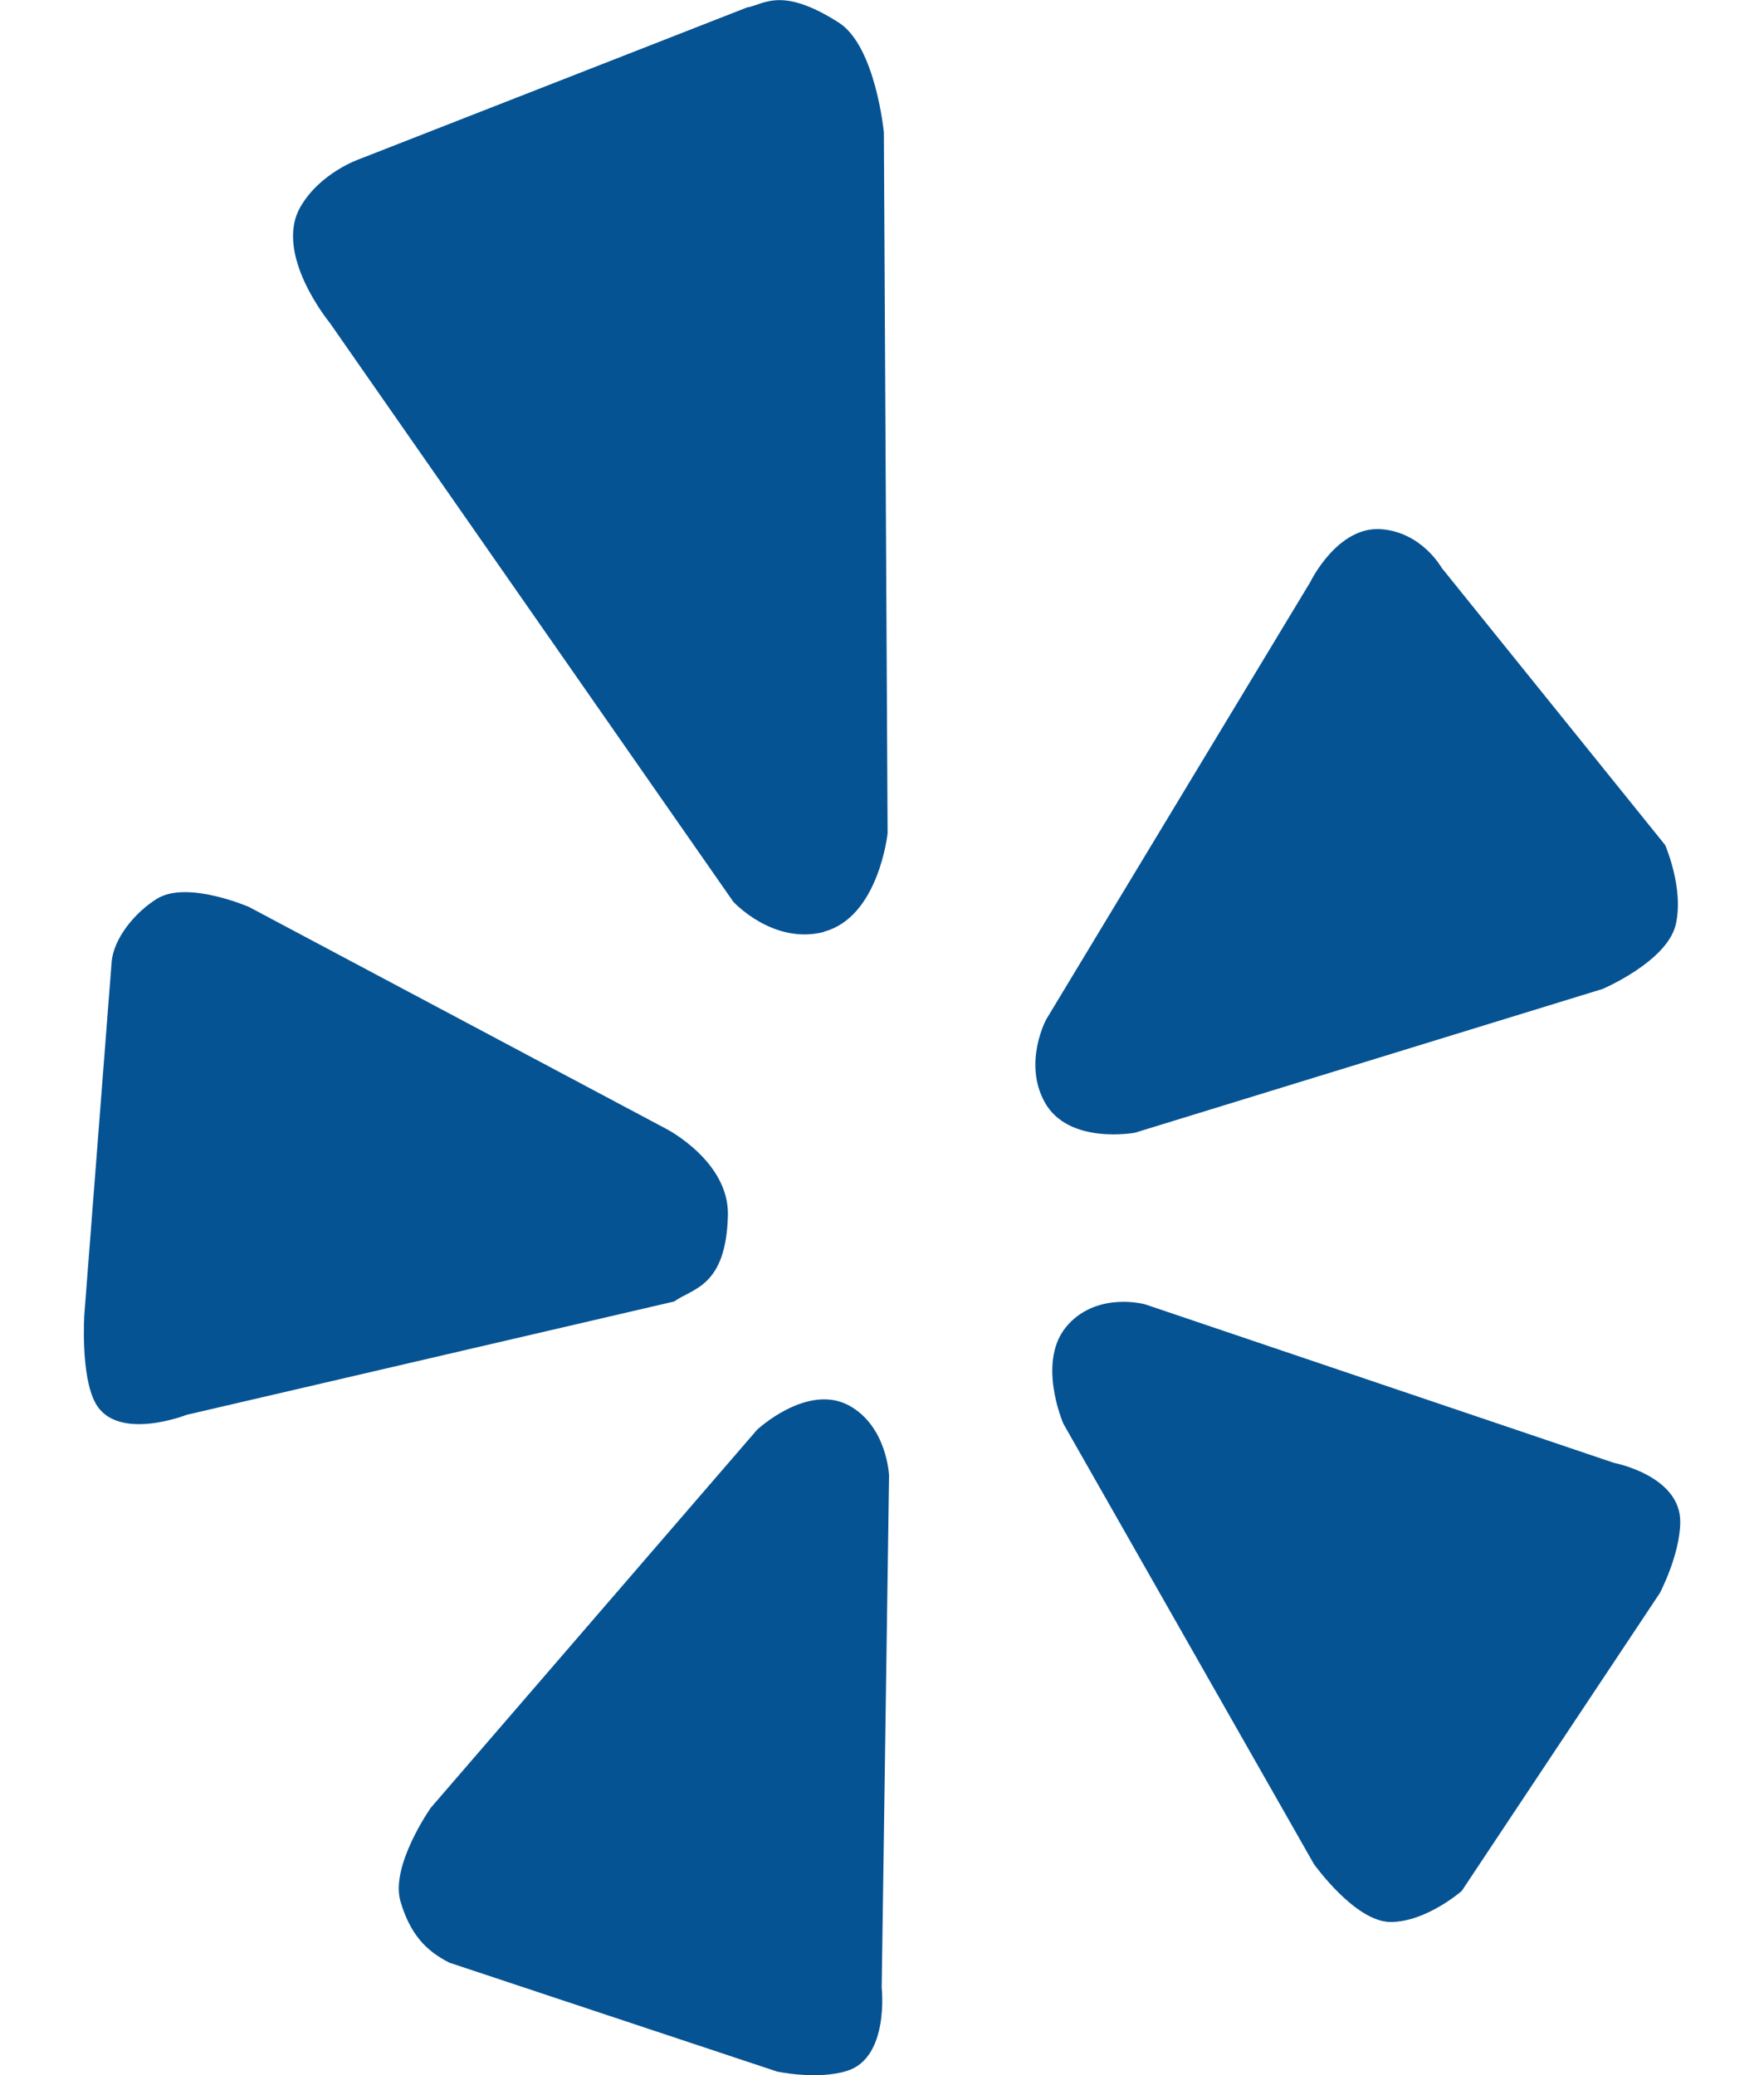 <svg width="17" height="20" viewBox="0 0 17 20" fill="none" xmlns="http://www.w3.org/2000/svg">
<path d="M10.298 12.762C9.977 13.102 10.248 13.722 10.248 13.722L12.662 17.965C12.662 17.965 13.059 18.524 13.402 18.524C13.746 18.524 14.087 18.225 14.087 18.225L15.996 15.354C15.996 15.354 16.188 14.991 16.193 14.674C16.2 14.222 15.554 14.099 15.554 14.099L11.035 12.571C11.035 12.571 10.592 12.447 10.298 12.761V12.762ZM10.069 10.625C10.3 11.037 10.938 10.917 10.938 10.917L15.446 9.531C15.446 9.531 16.06 9.269 16.148 8.917C16.233 8.566 16.047 8.144 16.047 8.144L13.893 5.472C13.893 5.472 13.706 5.135 13.319 5.101C12.892 5.062 12.629 5.607 12.629 5.607L10.082 9.826C10.082 9.826 9.856 10.246 10.07 10.626L10.069 10.625ZM7.938 8.98C8.469 8.842 8.554 8.031 8.554 8.031L8.518 1.276C8.518 1.276 8.438 0.442 8.082 0.217C7.524 -0.139 7.359 0.047 7.199 0.072L3.457 1.536C3.457 1.536 3.09 1.664 2.9 1.986C2.627 2.442 3.177 3.11 3.177 3.11L7.067 8.691C7.067 8.691 7.45 9.109 7.94 8.982L7.938 8.98ZM7.015 11.714C7.028 11.192 6.421 10.88 6.421 10.88L2.399 8.741C2.399 8.741 1.803 8.482 1.513 8.662C1.291 8.8 1.095 9.05 1.076 9.27L0.813 12.665C0.813 12.665 0.774 13.254 0.919 13.521C1.125 13.901 1.799 13.636 1.799 13.636L6.496 12.544C6.678 12.415 6.997 12.402 7.015 11.714ZM8.182 13.546C7.779 13.329 7.296 13.78 7.296 13.78L4.151 17.424C4.151 17.424 3.76 17.981 3.859 18.324C3.953 18.645 4.109 18.804 4.33 18.916L7.487 19.965C7.487 19.965 7.87 20.049 8.16 19.96C8.573 19.835 8.497 19.156 8.497 19.156L8.568 14.222C8.568 14.222 8.55 13.747 8.182 13.546Z" fill="#065393"/>
</svg>
